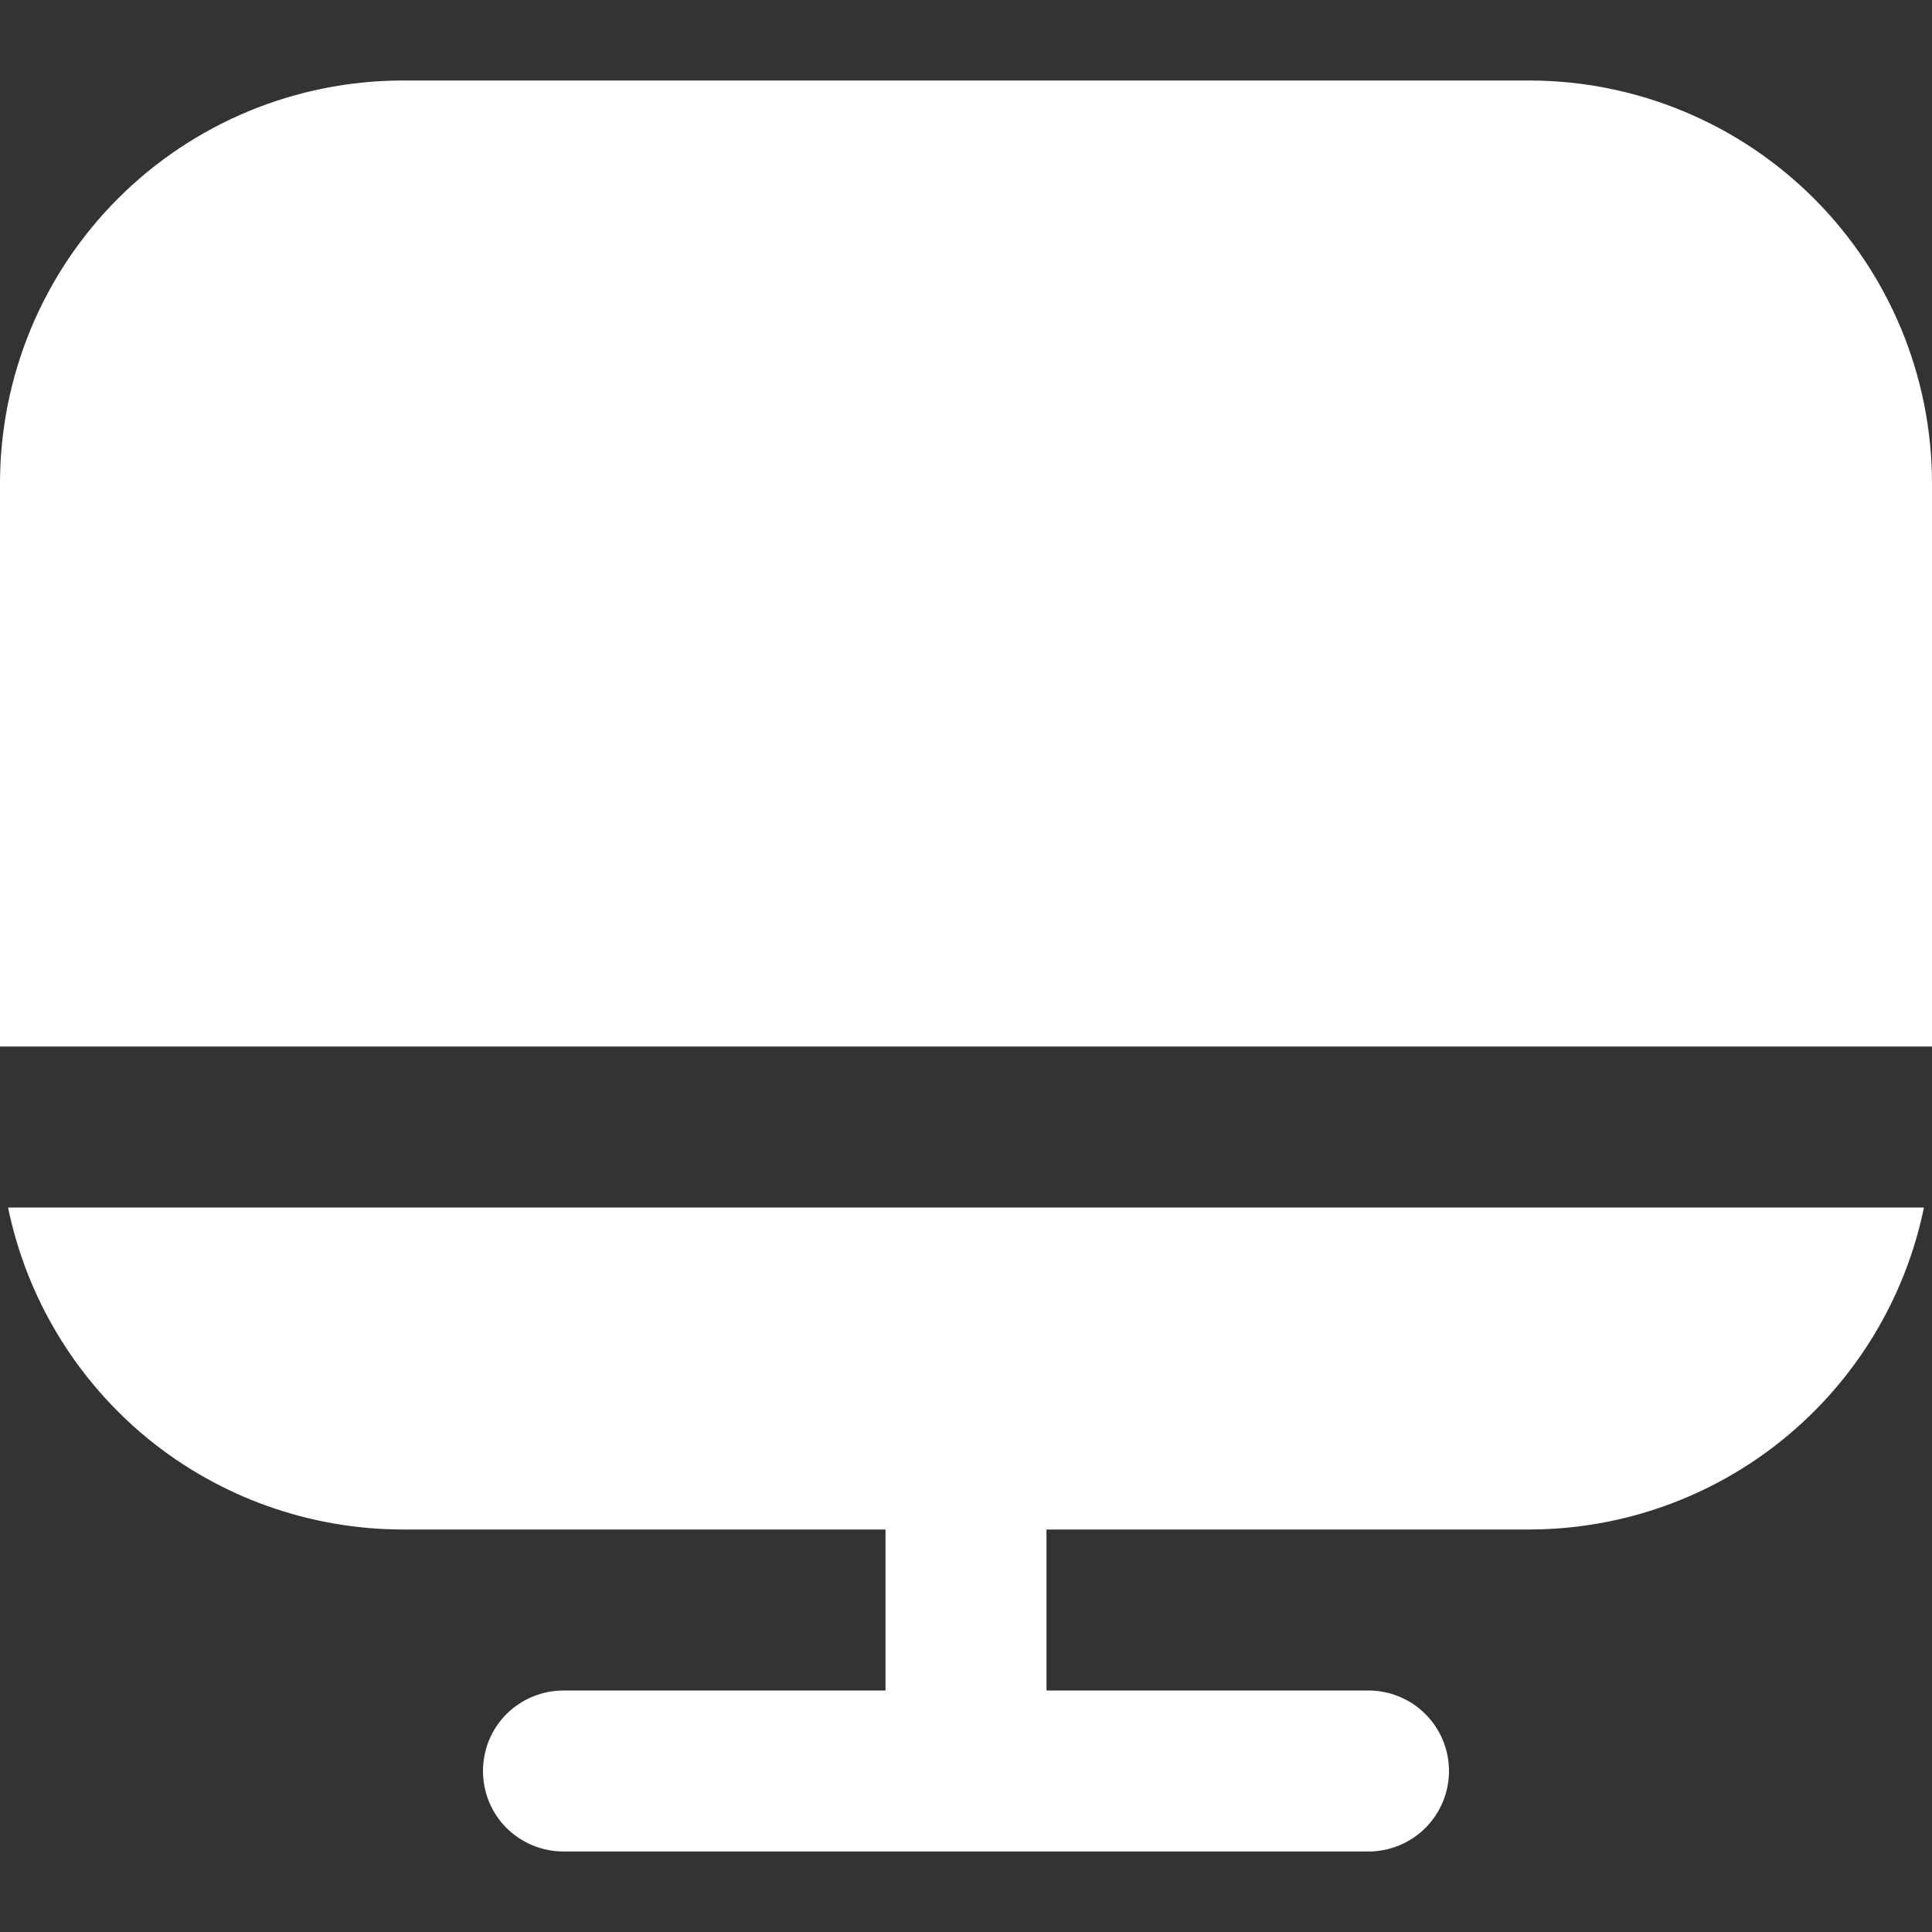 <svg width="12" height="12" viewBox="0 0 12 12" fill="none" xmlns="http://www.w3.org/2000/svg">
<rect x="0" y="0" width="12" height="12" fill="#333333" stroke="none"/>
<g clip-path="url(#clip0_1674_40139)">
<path d="M2.5 9.5H5.5V10.5H3.5C3.367 10.5 3.24 10.553 3.146 10.646C3.052 10.74 3 10.867 3 11C3 11.133 3.052 11.26 3.146 11.354C3.24 11.447 3.367 11.5 3.5 11.5H8.5C8.632 11.5 8.76 11.447 8.853 11.354C8.947 11.26 9 11.133 9 11C9 10.867 8.947 10.74 8.853 10.646C8.76 10.553 8.632 10.5 8.5 10.5H6.5V9.5H9.5C10.076 9.499 10.634 9.3 11.08 8.936C11.527 8.571 11.834 8.064 11.95 7.5H0.05C0.166 8.064 0.473 8.571 0.919 8.936C1.365 9.3 1.924 9.499 2.5 9.5Z" fill="white"/>
<path d="M9.5 0.5H2.5C1.837 0.501 1.202 0.764 0.733 1.233C0.264 1.702 0.001 2.337 0 3L0 6.5H12V3C11.999 2.337 11.736 1.702 11.267 1.233C10.798 0.764 10.163 0.501 9.5 0.5Z" fill="white"/>
</g>
<defs>
<clipPath id="clip0_1674_40139">
<rect width="12" height="12" fill="white"/>
</clipPath>
</defs>
</svg>
